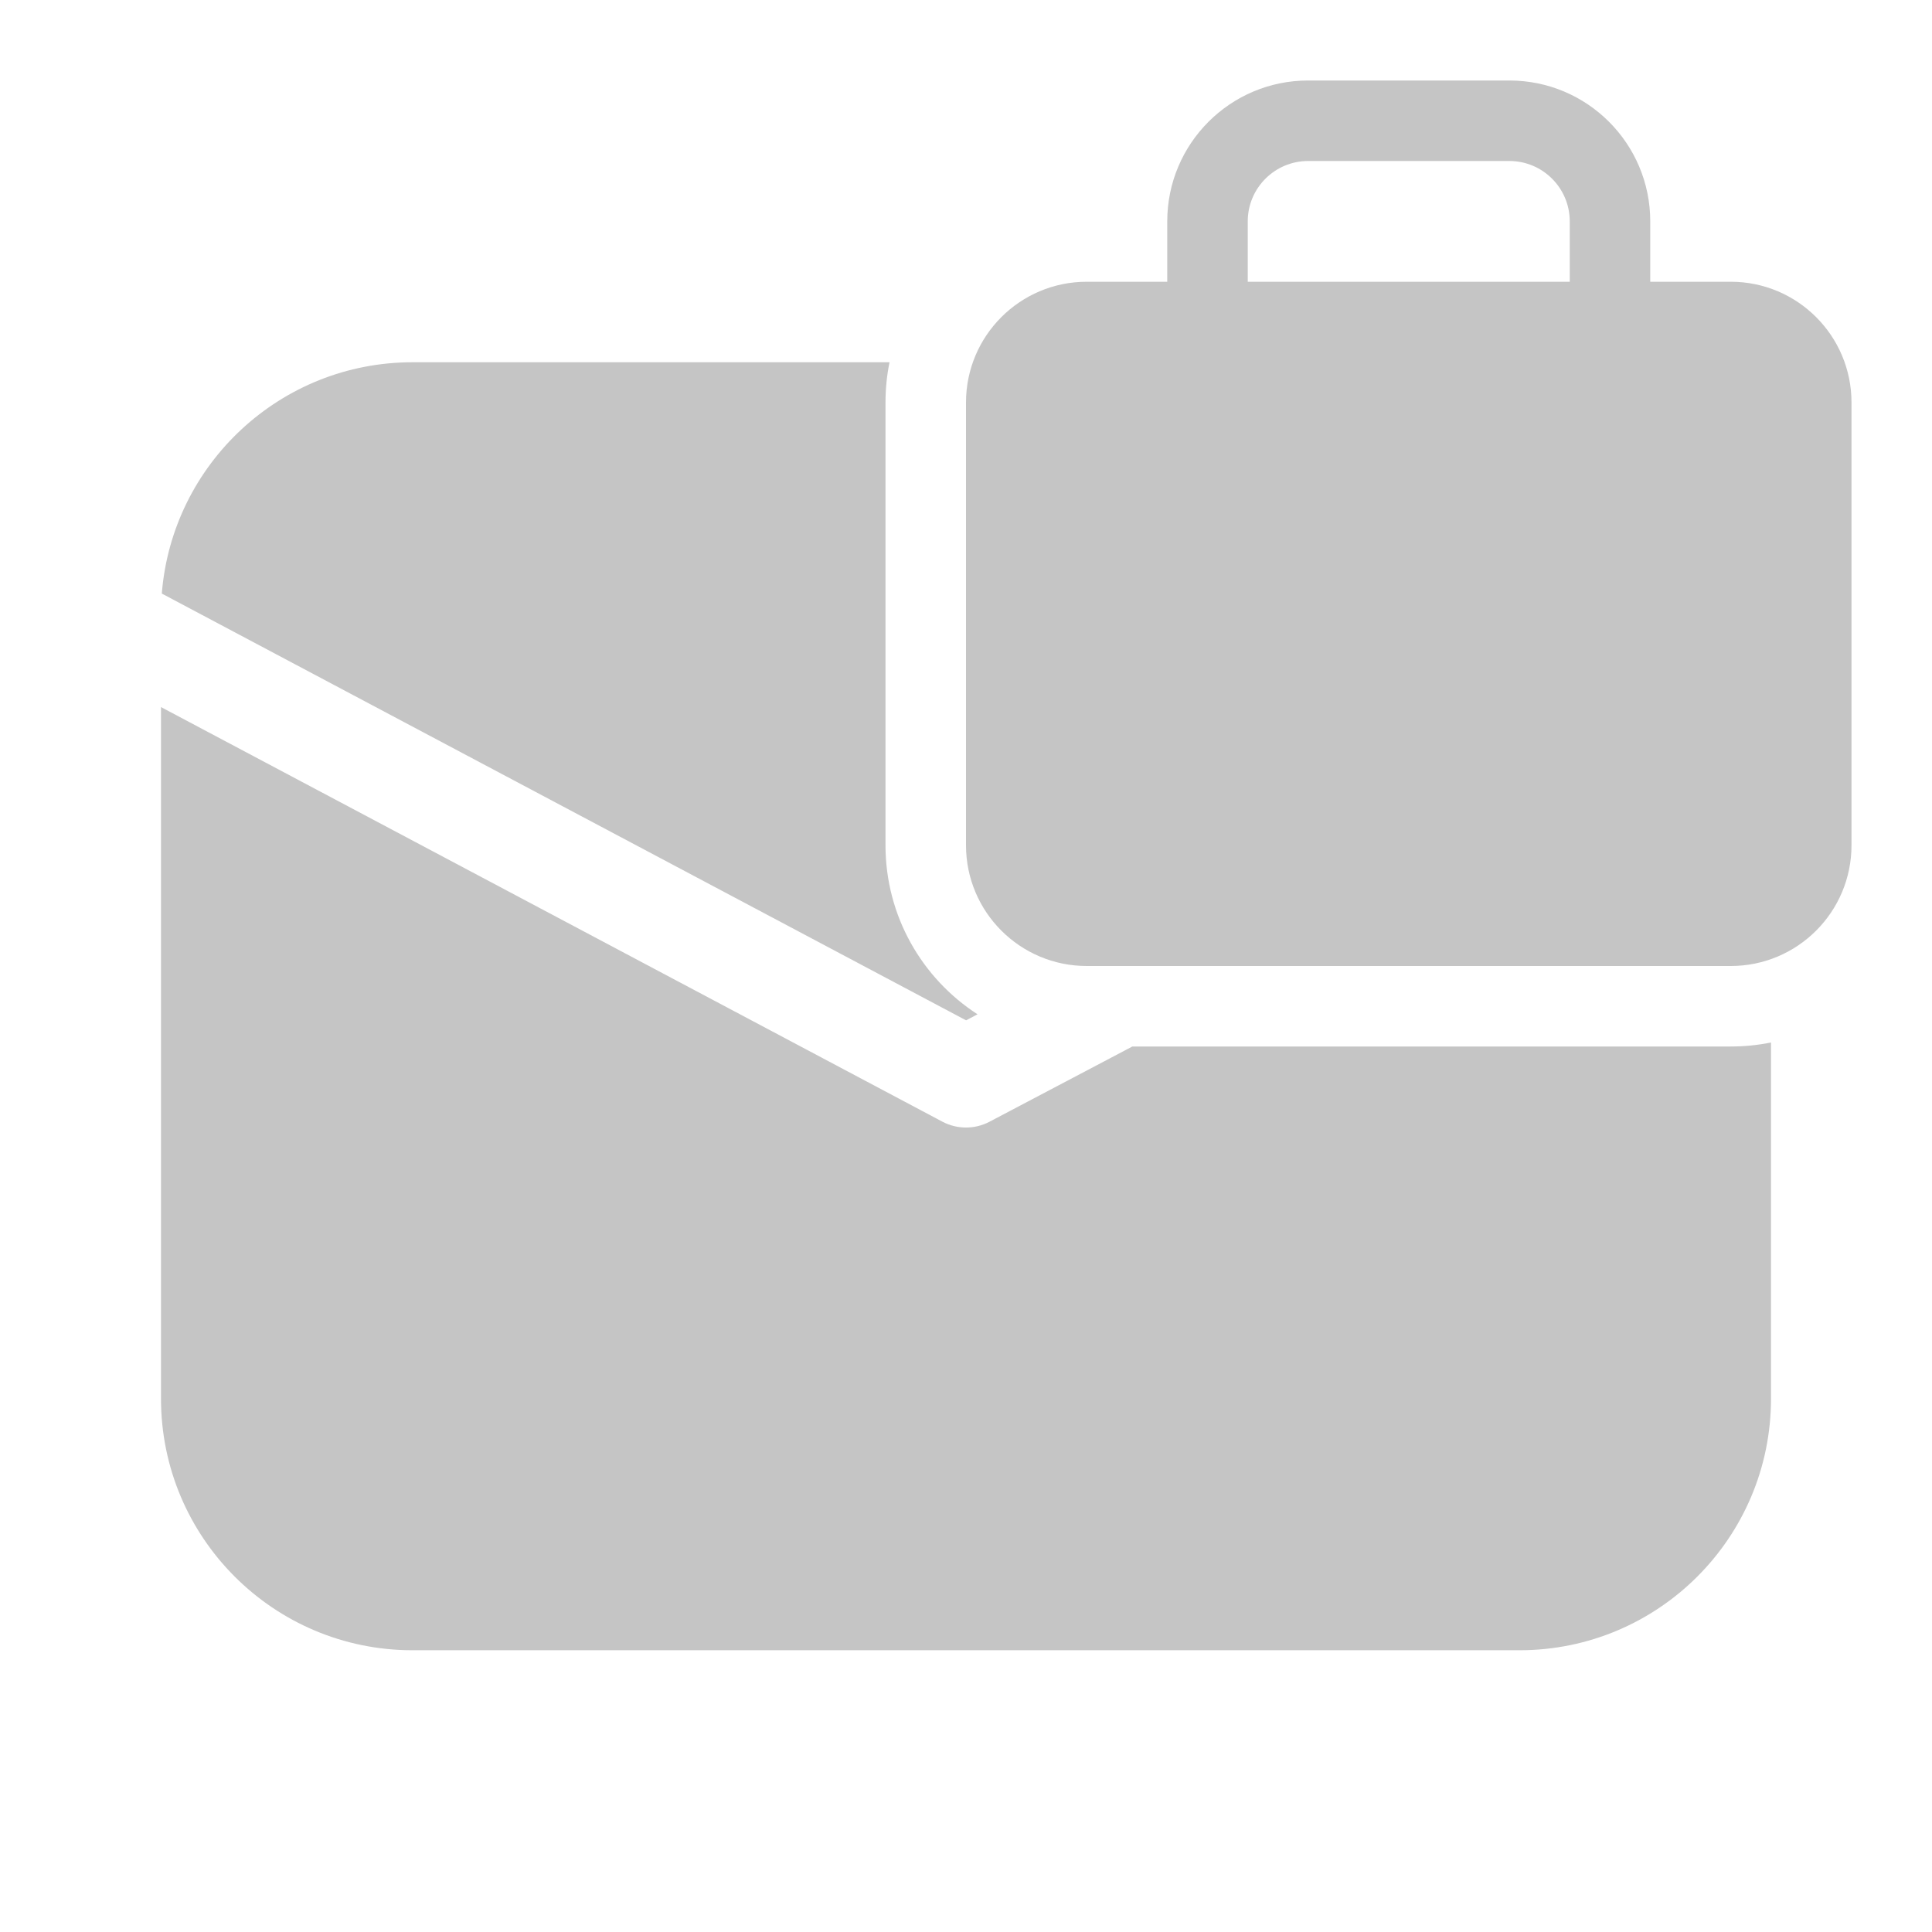 <svg xmlns="http://www.w3.org/2000/svg" width="48" height="48" viewBox="0 0 48 48" fill="#c5c5c5">
<path d="M29 5.5V7H27C25.343 7 24 8.343 24 10V21C24 22.657 25.343 24 27 24H43C44.657 24 46 22.657 46 21V10C46 8.343 44.657 7 43 7H41V5.5C41 3.567 39.433 2 37.5 2H32.5C30.567 2 29 3.567 29 5.5ZM32.5 4H37.5C38.328 4 39 4.672 39 5.5V7H31V5.5C31 4.672 31.672 4 32.5 4ZM10.25 9H22.1C22.034 9.323 22 9.658 22 10V21C22 22.761 22.91 24.309 24.286 25.2L24.002 25.35L4.02 14.747C4.276 11.53 6.968 9 10.25 9ZM24.582 27.87L28.133 26H43C43.343 26 43.677 25.966 44 25.9V34.75C44 38.202 41.202 41 37.75 41H10.25C6.798 41 4 38.202 4 34.75V17.567L23.414 27.868C23.779 28.061 24.217 28.062 24.582 27.87Z" fill="#c5c5c5"/>
</svg>